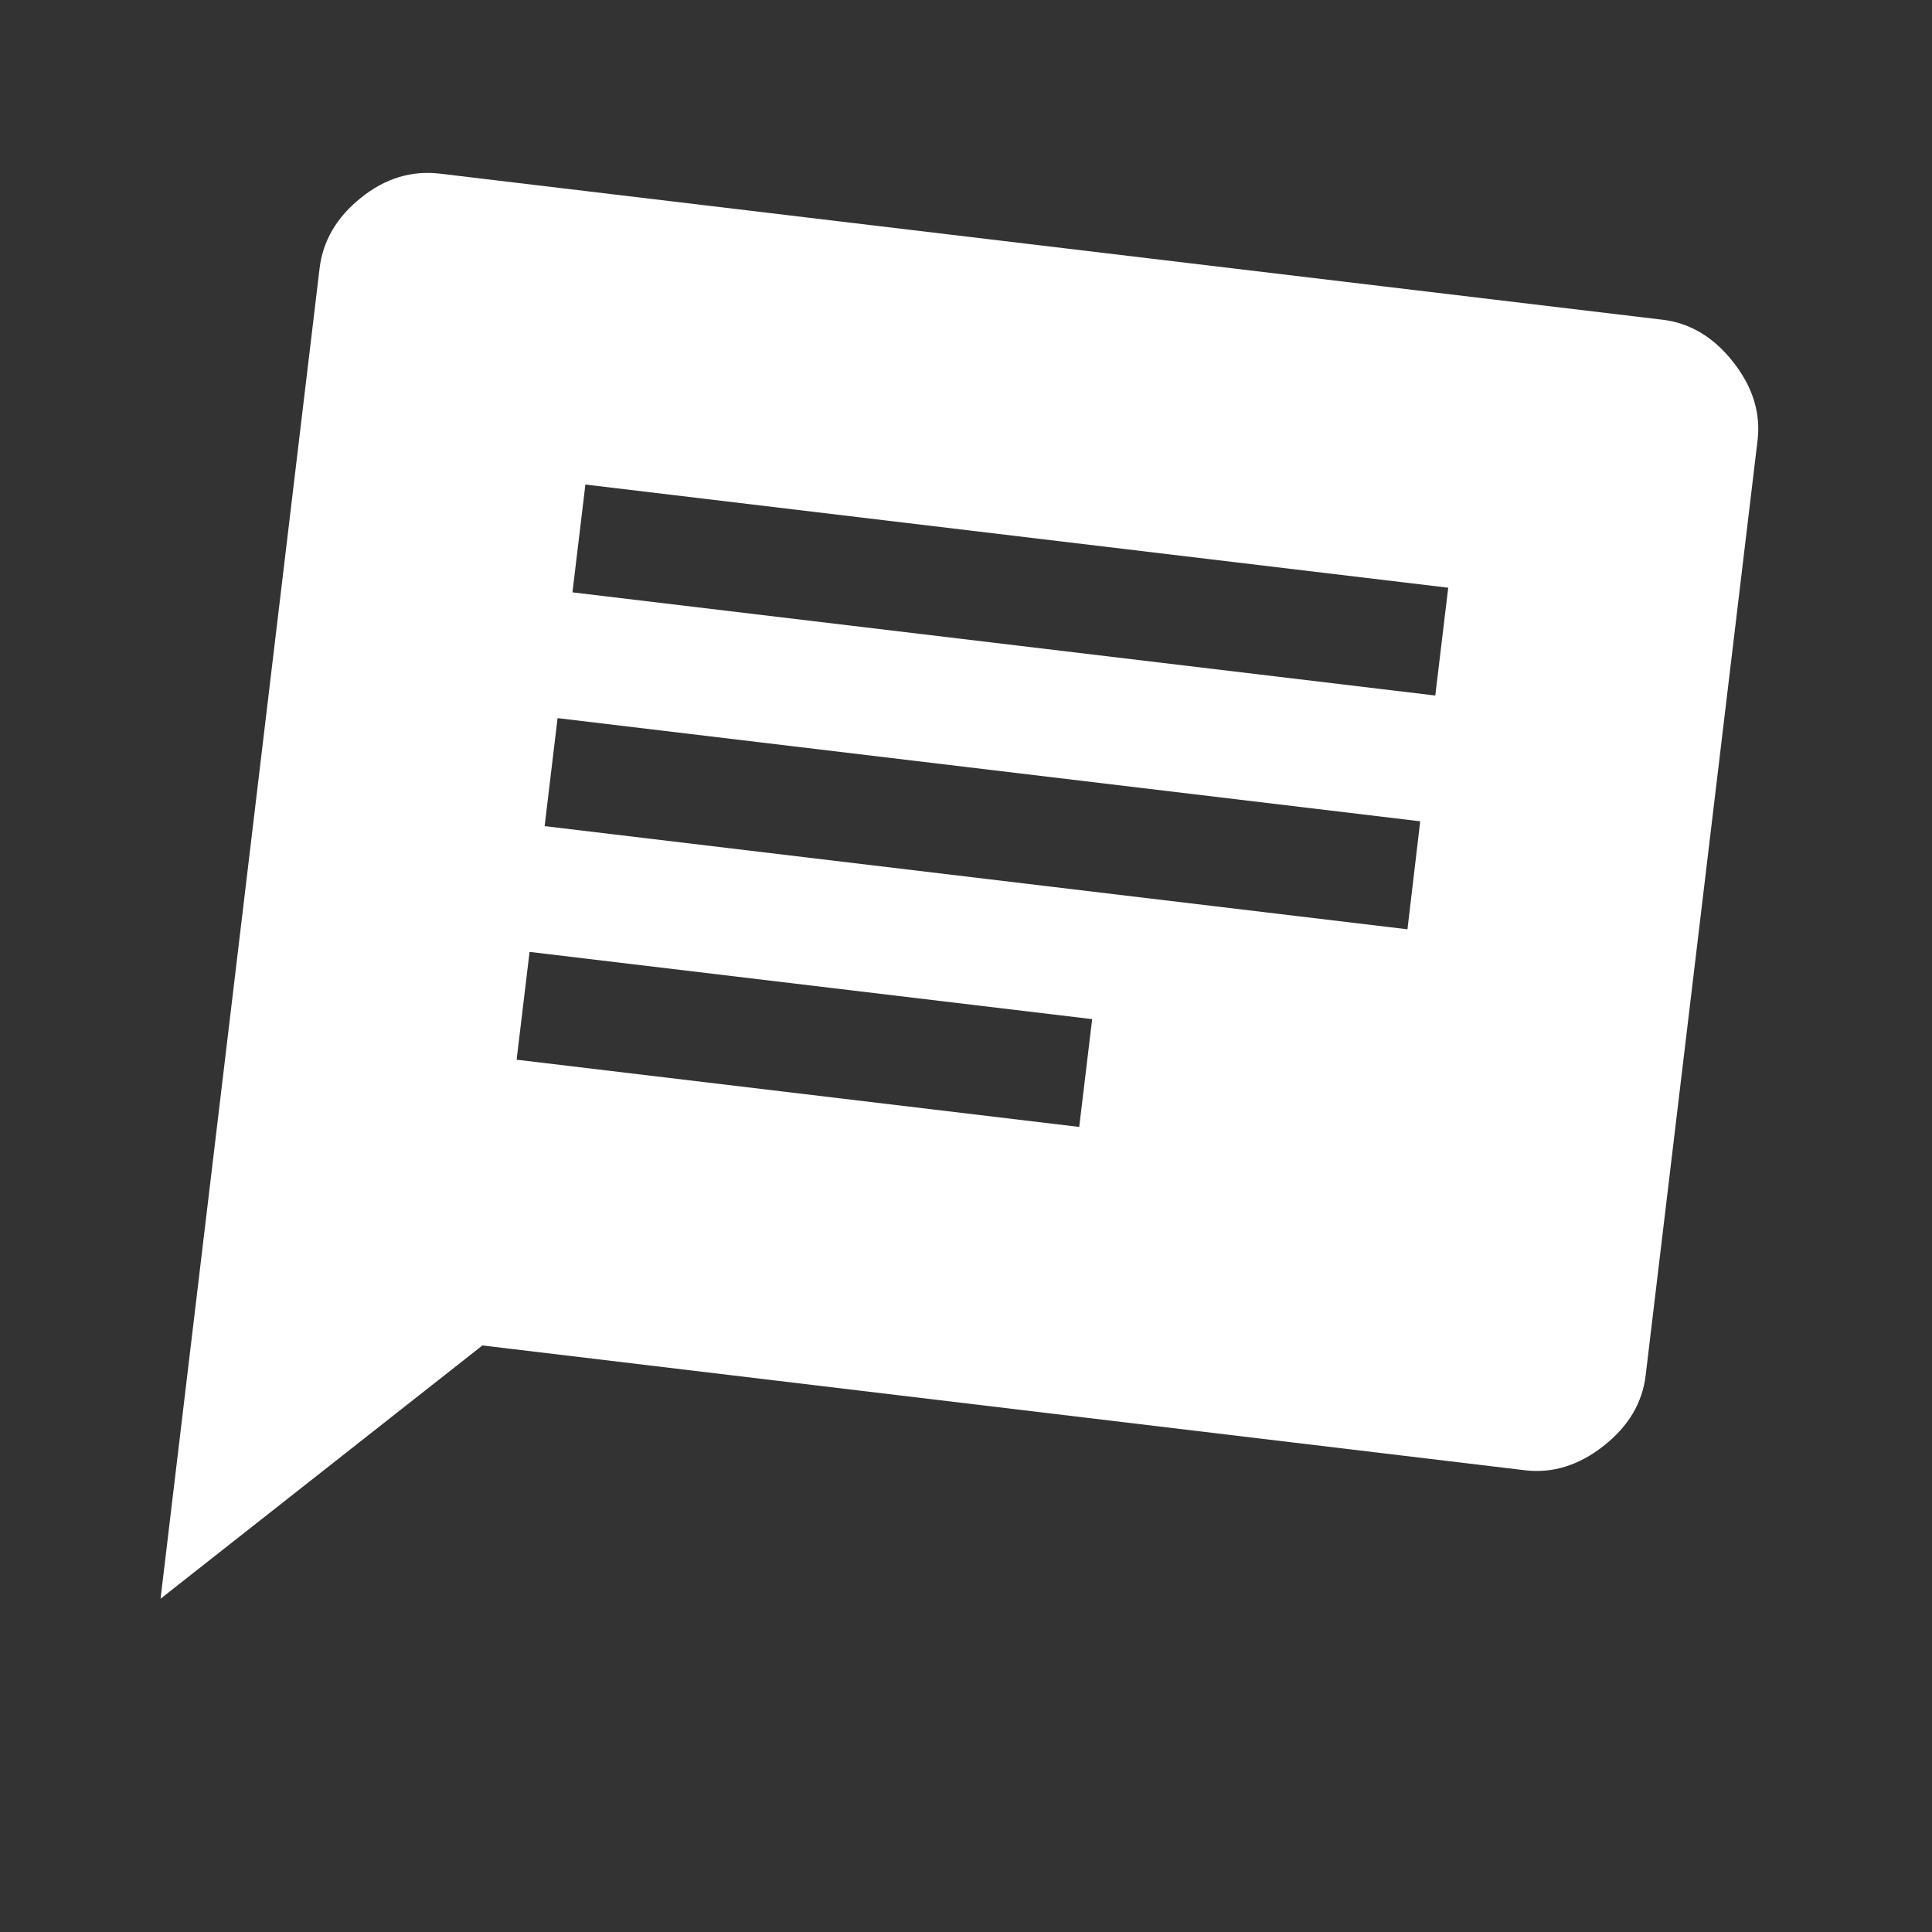 <svg width="10" height="10" viewBox="0 0 10 10" fill="none" xmlns="http://www.w3.org/2000/svg">
<rect x="0" y="0" width="10" height="10" fill="#333333" stroke="none"/>
<g clip-path="url(#clip0_276_11846)">
<path d="M2.674 5.485L5.586 5.833L5.653 5.275L2.741 4.927L2.674 5.485ZM2.819 4.276L7.285 4.81L7.351 4.251L2.886 3.717L2.819 4.276ZM2.963 3.066L7.429 3.6L7.496 3.042L3.03 2.508L2.963 3.066ZM0.831 8.275L1.654 1.39C1.671 1.247 1.742 1.125 1.868 1.024C1.993 0.923 2.13 0.881 2.279 0.899L8.606 1.655C8.748 1.672 8.87 1.745 8.971 1.874C9.072 2.002 9.114 2.138 9.097 2.28L8.518 7.118C8.501 7.261 8.429 7.383 8.3 7.484C8.172 7.585 8.036 7.627 7.893 7.61L2.497 6.964L0.831 8.275Z" fill="white"/>
</g>
<defs>
<clipPath id="clip0_276_11846">
<rect width="8.912" height="8.912" fill="white" transform="translate(1.068) scale(1.009) rotate(6.82)"/>
</clipPath>
</defs>
</svg>

